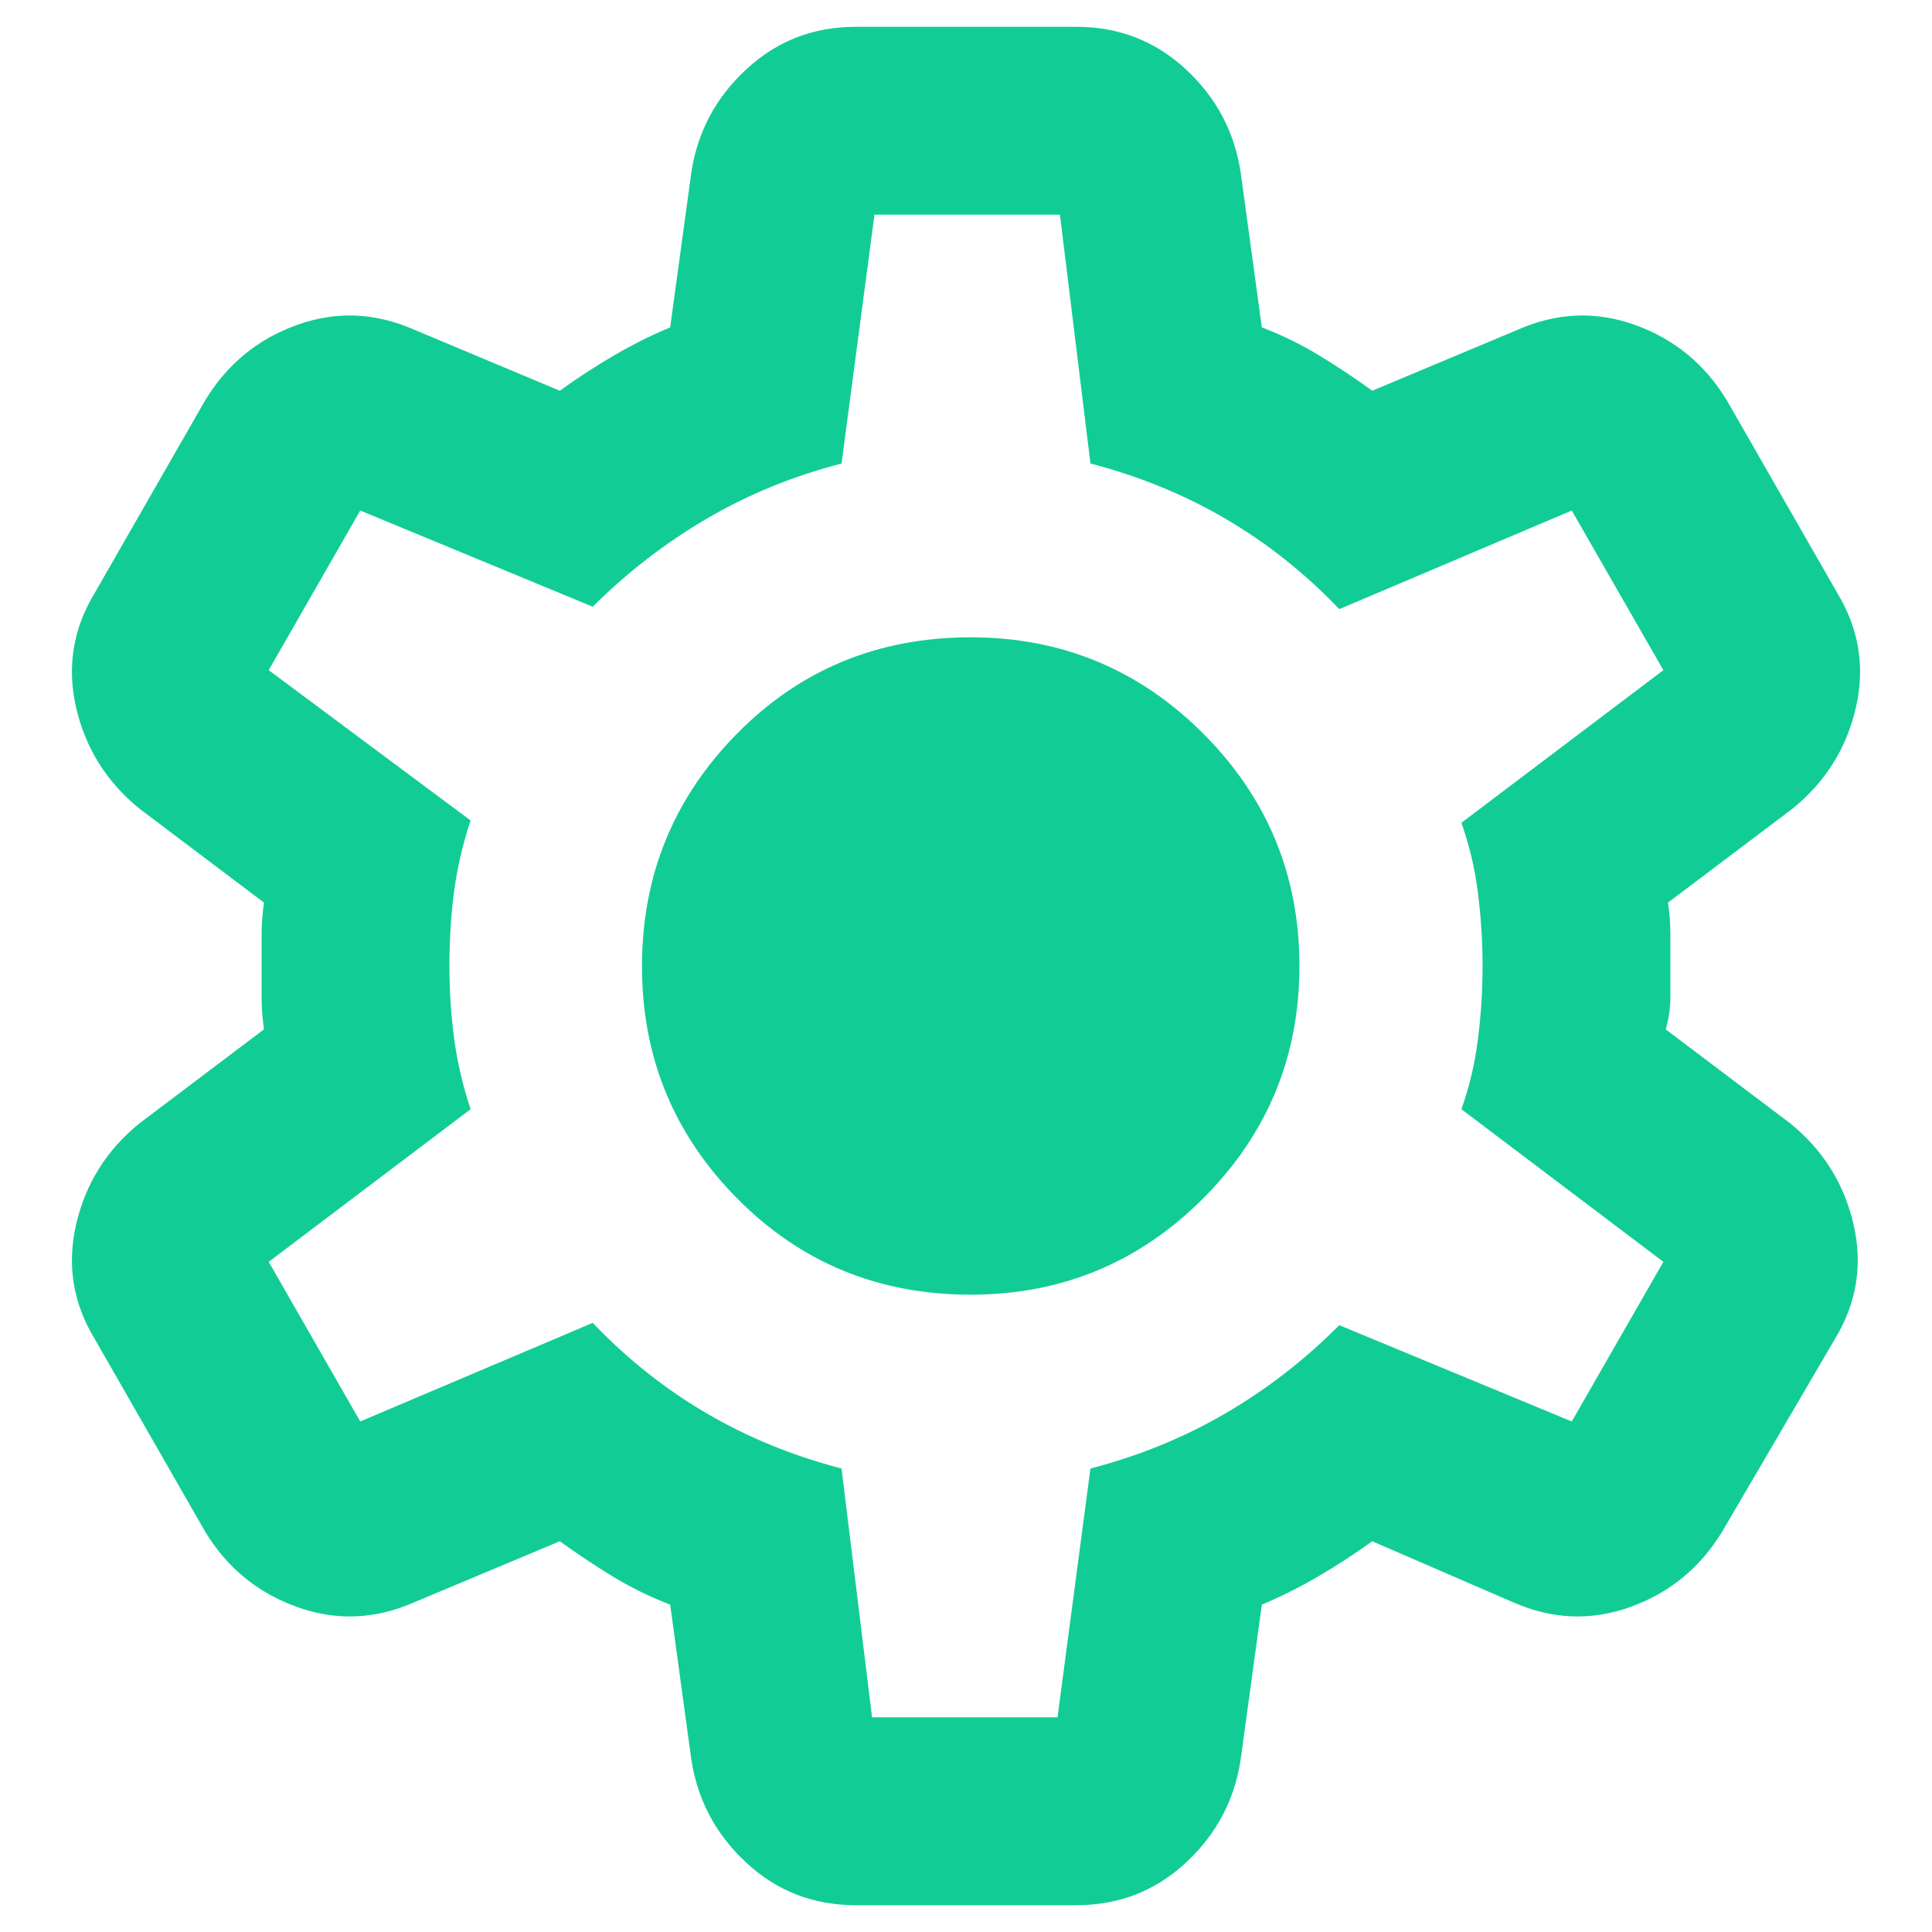 <svg width="24" height="24" viewBox="0 0 24 24" fill="none" xmlns="http://www.w3.org/2000/svg">
<path d="M10.629 23.667C10.104 23.667 9.652 23.492 9.274 23.142C8.895 22.792 8.666 22.364 8.588 21.858L8.325 19.933C8.072 19.836 7.834 19.719 7.611 19.583C7.388 19.447 7.169 19.301 6.954 19.146L5.146 19.904C4.66 20.118 4.174 20.137 3.688 19.962C3.201 19.787 2.822 19.476 2.55 19.029L1.179 16.637C0.907 16.19 0.829 15.714 0.946 15.208C1.063 14.703 1.325 14.285 1.733 13.954L3.279 12.787C3.26 12.651 3.25 12.52 3.25 12.393V11.606C3.25 11.48 3.26 11.348 3.279 11.212L1.733 10.046C1.325 9.715 1.063 9.297 0.946 8.792C0.829 8.286 0.907 7.81 1.179 7.362L2.55 4.971C2.822 4.524 3.201 4.212 3.688 4.037C4.174 3.862 4.66 3.882 5.146 4.096L6.954 4.854C7.168 4.699 7.392 4.553 7.625 4.417C7.858 4.28 8.092 4.164 8.325 4.067L8.588 2.142C8.665 1.636 8.894 1.208 9.274 0.858C9.653 0.508 10.105 0.333 10.629 0.333H13.371C13.896 0.333 14.348 0.508 14.728 0.858C15.107 1.208 15.335 1.636 15.412 2.142L15.675 4.067C15.928 4.164 16.166 4.28 16.39 4.417C16.614 4.553 16.833 4.699 17.046 4.854L18.854 4.096C19.34 3.882 19.826 3.862 20.312 4.037C20.799 4.212 21.178 4.524 21.45 4.971L22.821 7.362C23.093 7.81 23.171 8.286 23.054 8.792C22.938 9.297 22.675 9.715 22.267 10.046L20.721 11.212C20.74 11.348 20.75 11.48 20.75 11.607V12.393C20.75 12.52 20.731 12.651 20.692 12.787L22.238 13.954C22.646 14.285 22.908 14.703 23.025 15.208C23.142 15.714 23.064 16.19 22.792 16.637L21.392 19.029C21.119 19.476 20.74 19.787 20.254 19.962C19.768 20.137 19.282 20.118 18.796 19.904L17.046 19.146C16.832 19.301 16.608 19.447 16.375 19.583C16.142 19.719 15.908 19.836 15.675 19.933L15.412 21.858C15.335 22.364 15.107 22.792 14.728 23.142C14.349 23.492 13.897 23.667 13.371 23.667H10.629ZM10.833 21.333H13.137L13.546 18.242C14.149 18.086 14.708 17.858 15.223 17.557C15.739 17.256 16.21 16.891 16.637 16.462L19.525 17.658L20.663 15.675L18.154 13.779C18.251 13.507 18.32 13.22 18.358 12.919C18.397 12.618 18.417 12.312 18.417 12C18.417 11.688 18.397 11.382 18.358 11.082C18.32 10.781 18.251 10.495 18.154 10.221L20.663 8.325L19.525 6.342L16.637 7.567C16.21 7.119 15.738 6.745 15.223 6.444C14.709 6.143 14.149 5.915 13.546 5.758L13.167 2.667H10.863L10.454 5.758C9.851 5.914 9.293 6.142 8.778 6.444C8.263 6.746 7.791 7.11 7.363 7.537L4.475 6.342L3.338 8.325L5.846 10.192C5.749 10.483 5.681 10.775 5.642 11.067C5.603 11.358 5.583 11.669 5.583 12C5.583 12.311 5.603 12.612 5.642 12.904C5.681 13.196 5.749 13.487 5.846 13.779L3.338 15.675L4.475 17.658L7.363 16.433C7.79 16.881 8.262 17.255 8.778 17.557C9.293 17.858 9.852 18.087 10.454 18.242L10.833 21.333ZM12.058 16.083C13.186 16.083 14.149 15.685 14.946 14.887C15.743 14.09 16.142 13.128 16.142 12C16.142 10.872 15.743 9.91 14.946 9.112C14.149 8.315 13.186 7.917 12.058 7.917C10.911 7.917 9.944 8.315 9.157 9.112C8.37 9.91 7.976 10.872 7.975 12C7.974 13.128 8.368 14.09 9.157 14.887C9.946 15.685 10.913 16.083 12.058 16.083Z" fill="#11CD95"/>
</svg>
